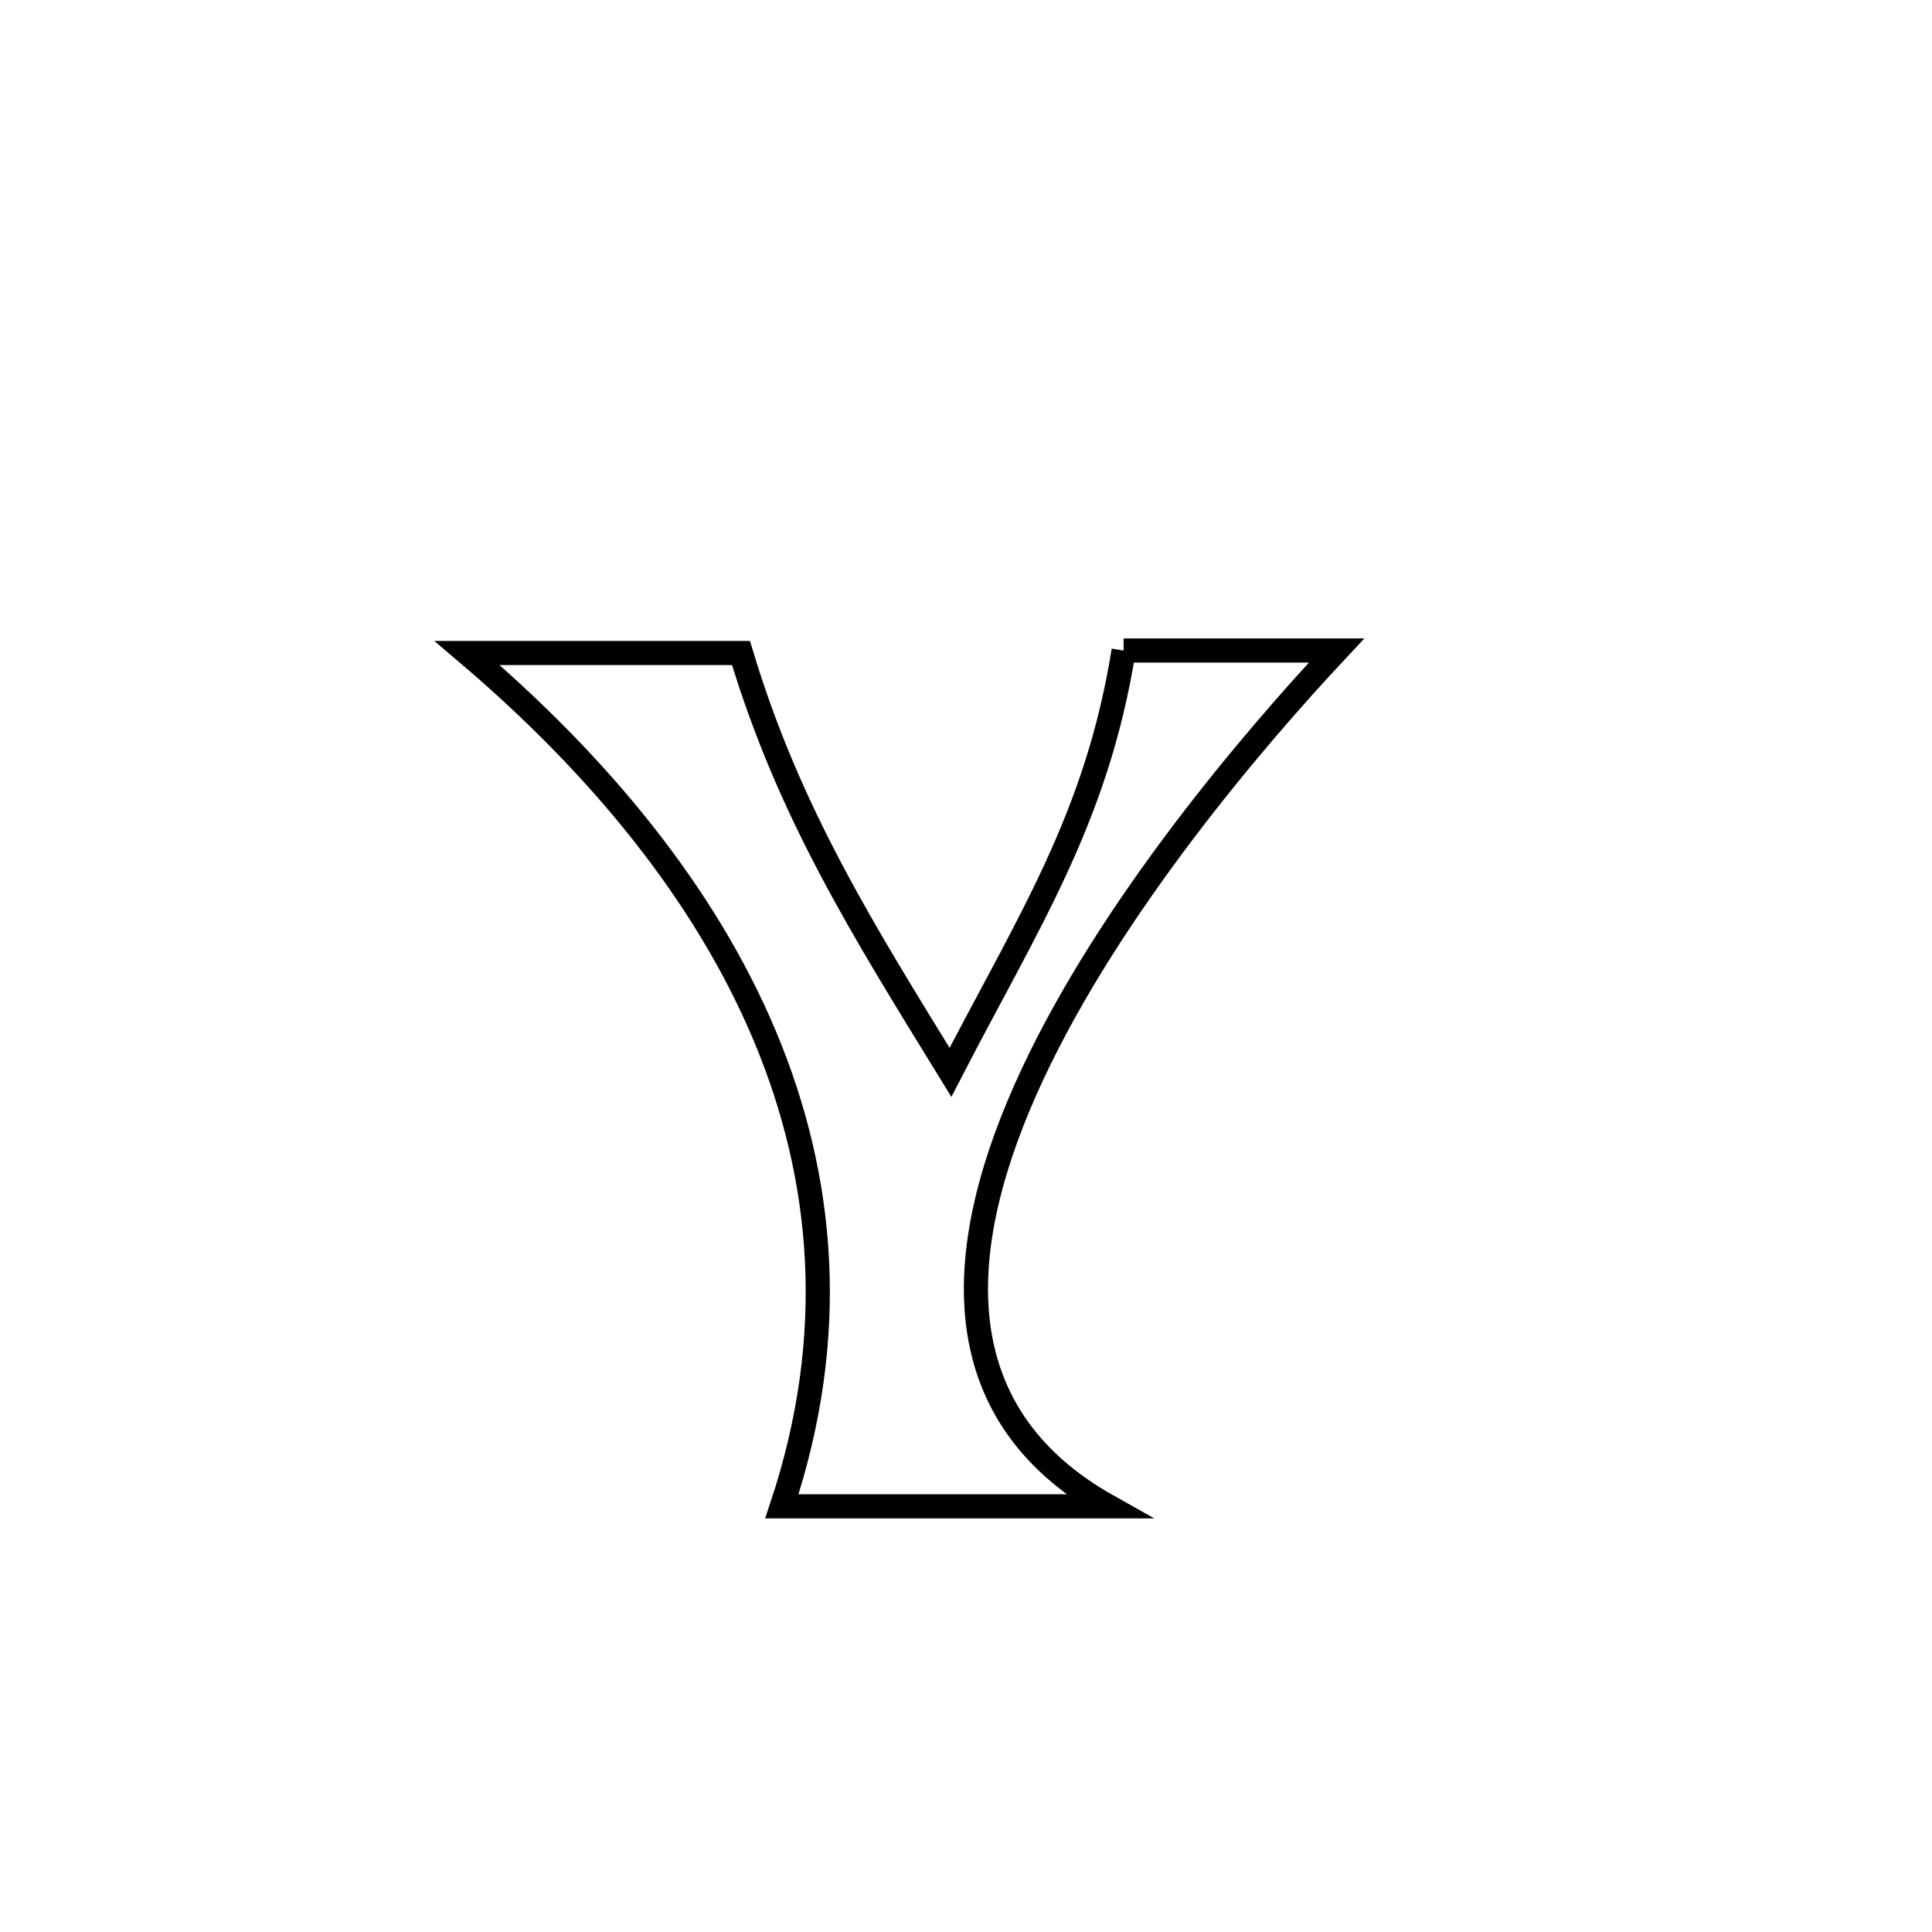 <svg xmlns="http://www.w3.org/2000/svg" viewBox="0.0 0.0 24.0 24.0" height="200px" width="200px"><path fill="none" stroke="black" stroke-width=".3" stroke-opacity="1.0"  filling="0" d="M13.958 8.081 L13.958 8.081 C14.839 8.081 15.721 8.081 16.603 8.081 L16.603 8.081 C15.557 9.199 13.796 11.267 12.823 13.351 C11.85 15.435 11.664 17.534 13.765 18.712 L13.765 18.712 C12.414 18.712 11.063 18.712 9.713 18.712 L9.713 18.712 C10.414 16.607 10.247 14.647 9.5 12.867 C8.753 11.088 7.425 9.49 5.803 8.112 L5.803 8.112 C6.937 8.112 8.071 8.112 9.205 8.112 L9.205 8.112 C9.803 10.1 10.722 11.556 11.807 13.321 L11.807 13.321 C12.77 11.457 13.626 10.164 13.958 8.081 L13.958 8.081"></path></svg>